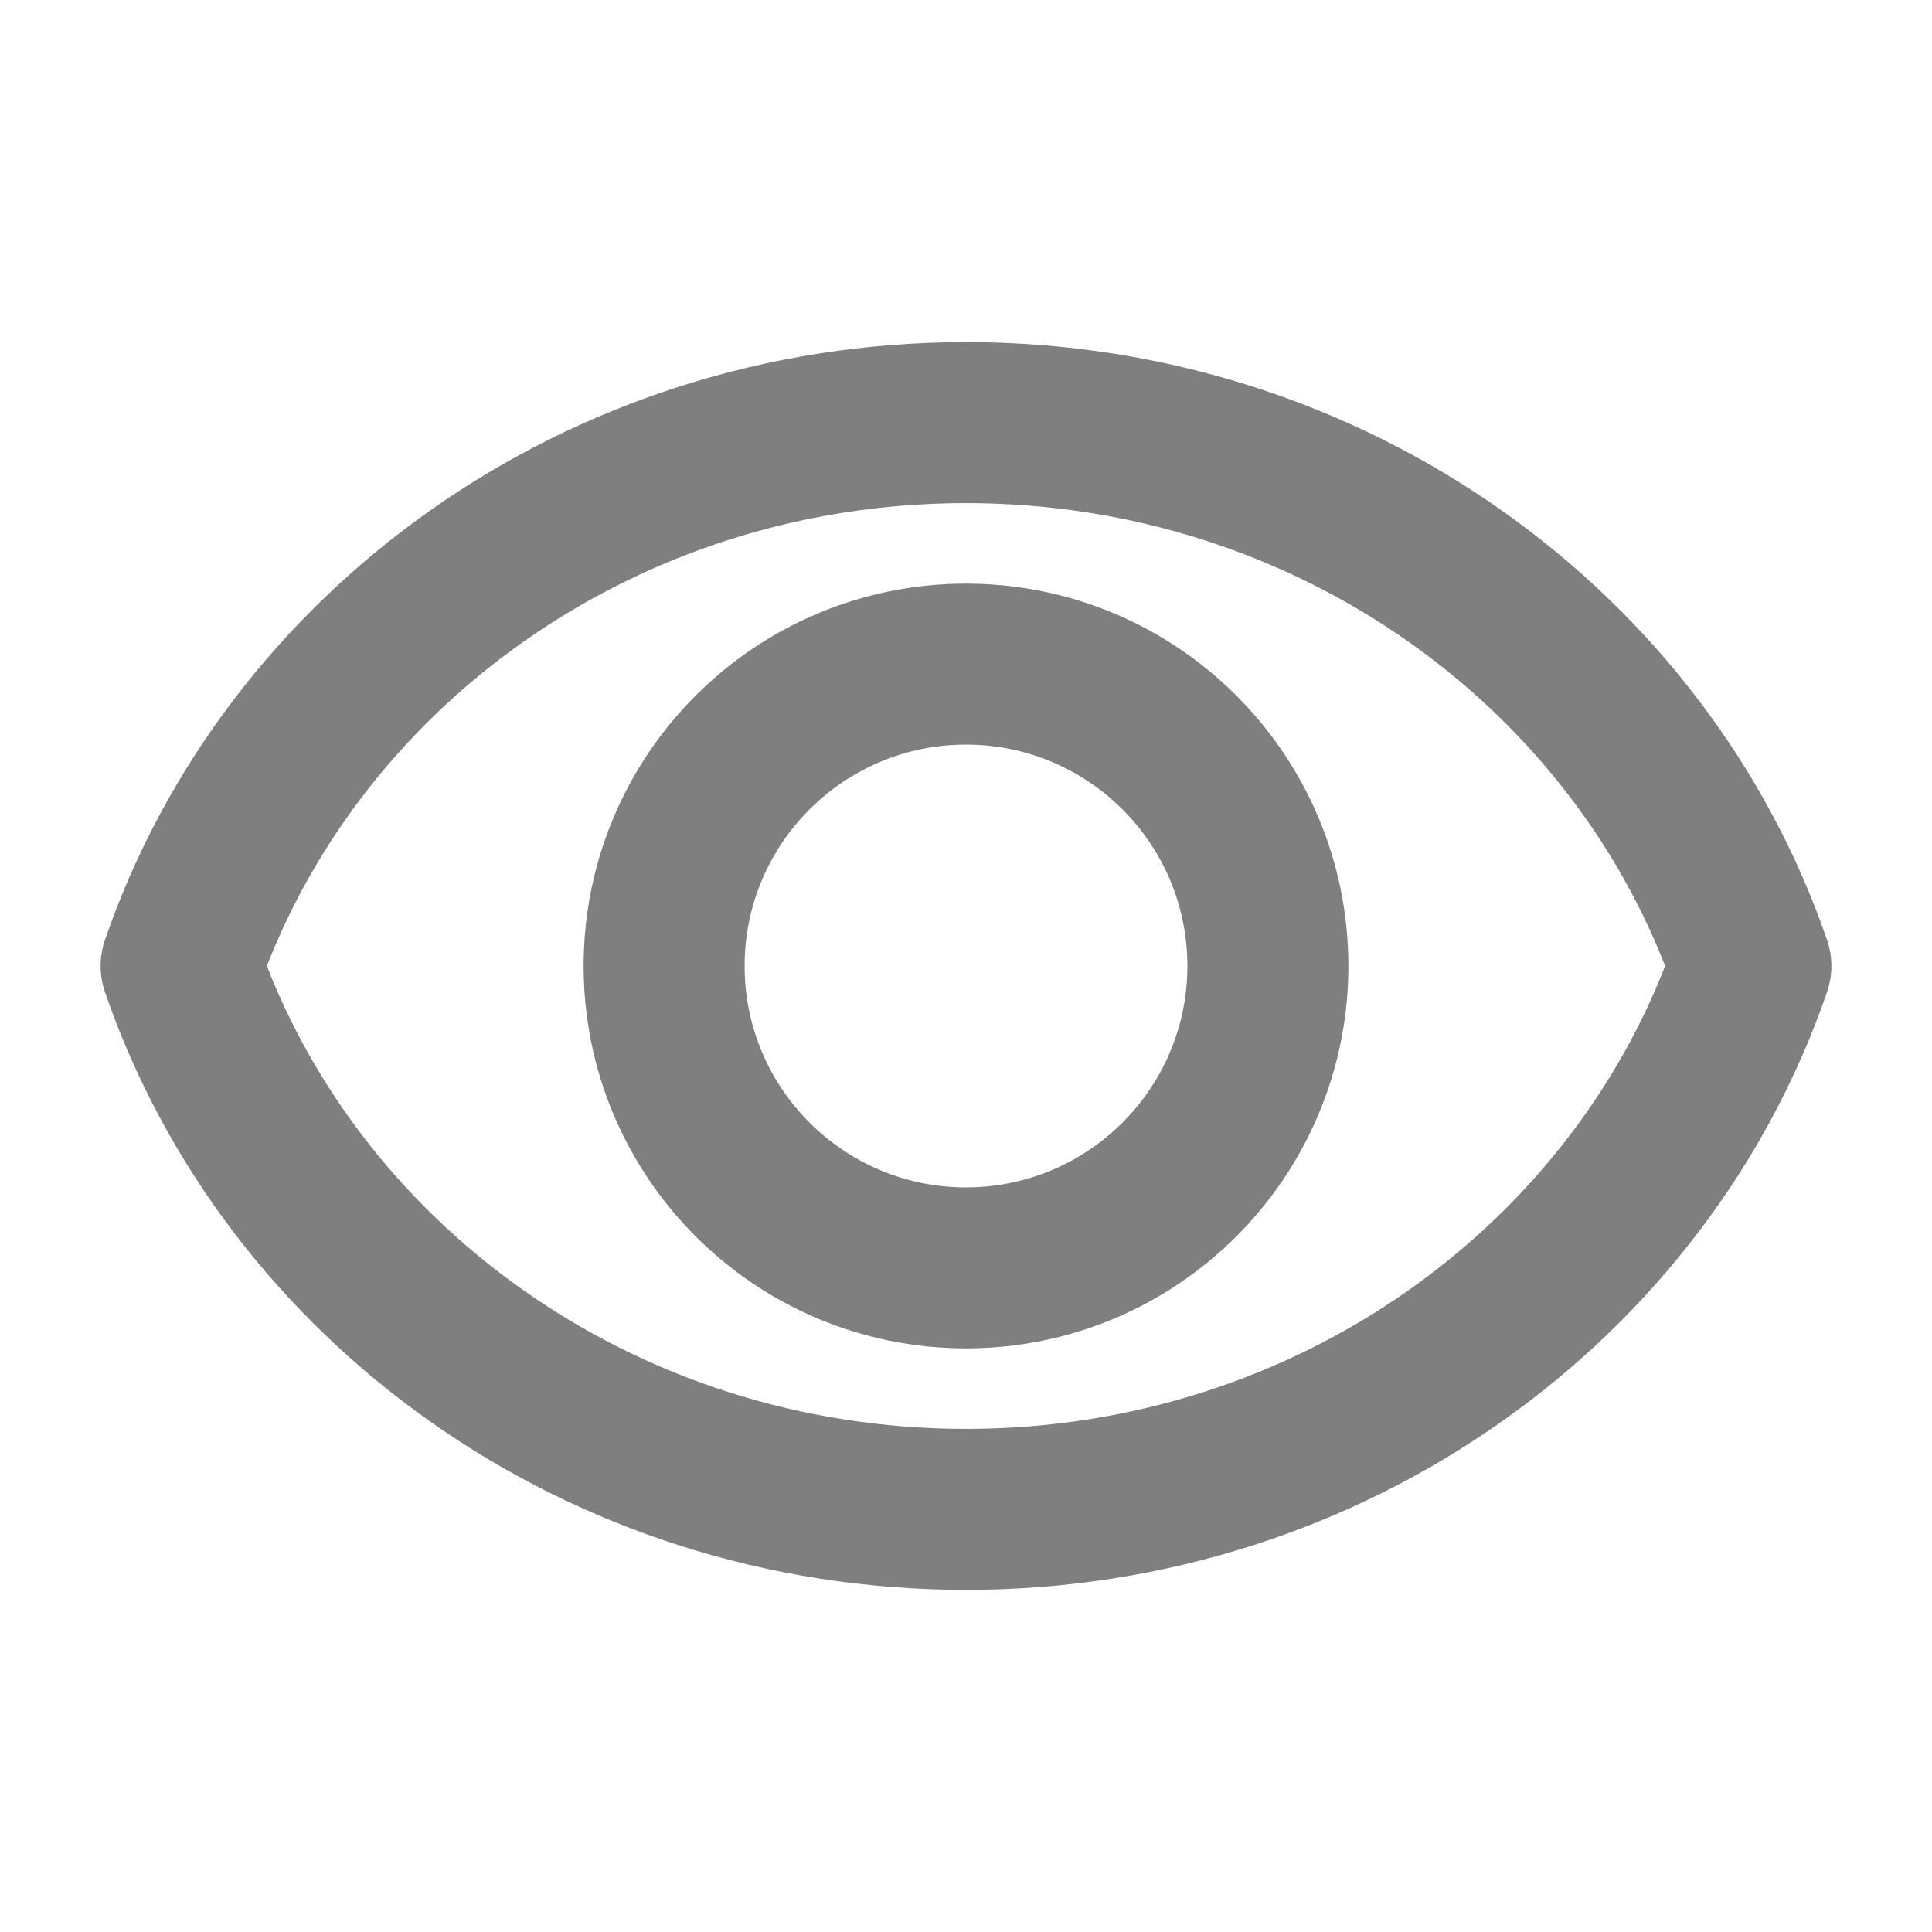 <svg width="24" height="24" viewBox="0 0 24 24" fill="none" xmlns="http://www.w3.org/2000/svg">
<path d="M12 5.25C7.45 5.25 3.599 8.082 2.25 12C3.599 15.918 7.45 18.75 12 18.75C16.549 18.75 20.401 15.918 21.75 12C20.401 8.082 16.549 5.25 12 5.25Z" stroke="black" stroke-opacity="0.5" stroke-width="2" stroke-miterlimit="10" stroke-linecap="round" stroke-linejoin="round"/>
<path d="M12 15.75C14.071 15.75 15.75 14.071 15.75 12C15.75 9.929 14.071 8.25 12 8.25C9.929 8.25 8.25 9.929 8.25 12C8.25 14.071 9.929 15.75 12 15.75Z" stroke="black" stroke-opacity="0.5" stroke-width="2" stroke-miterlimit="10" stroke-linecap="round" stroke-linejoin="round"/>
</svg>
